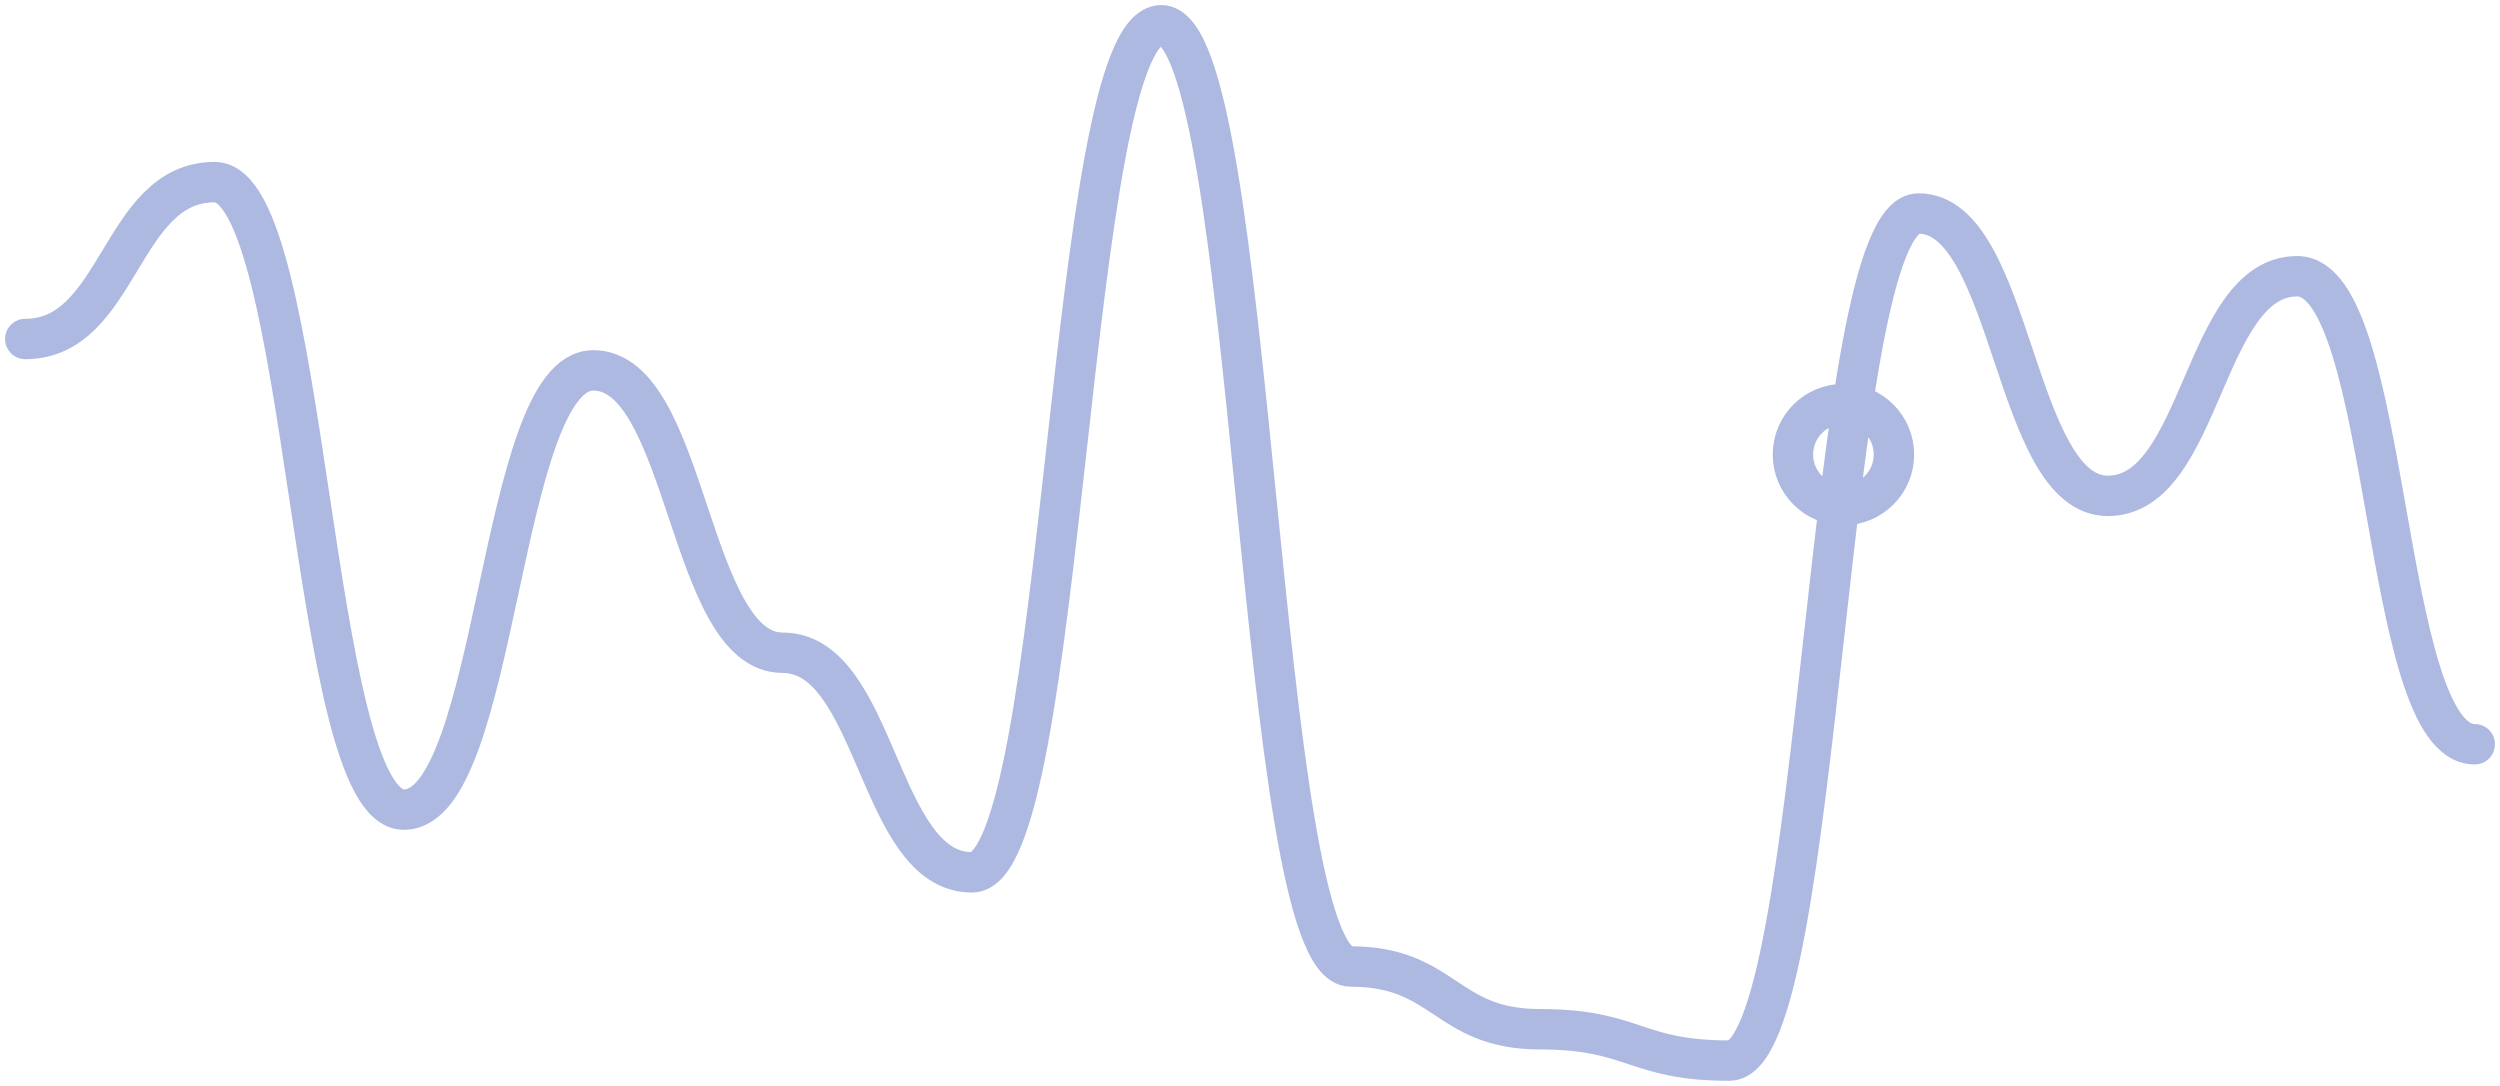 <svg width="99" height="43" viewBox="0 0 99 43" fill="none" xmlns="http://www.w3.org/2000/svg">
<path d="M1 13.424C4.749 13.424 4.749 7.212 8.498 7.212C12.246 7.212 12.246 32.061 15.995 32.061C19.744 32.061 19.744 14.667 23.493 14.667C27.241 14.667 27.241 25.849 30.99 25.849C34.739 25.849 34.739 34.545 38.488 34.545C42.236 34.545 42.236 1 45.985 1C49.734 1 49.734 38.273 53.483 38.273C57.231 38.273 57.231 40.758 60.98 40.758C64.729 40.758 64.729 42 68.478 42C72.227 42 72.227 8.455 75.975 8.455C79.724 8.455 79.724 19.636 83.473 19.636C87.222 19.636 87.222 10.939 90.97 10.939C94.719 10.939 94.251 29.472 98 29.472M75 18C75 19.105 74.105 20 73 20C71.895 20 71 19.105 71 18C71 16.895 71.895 16 73 16C74.105 16 75 16.895 75 18Z" stroke="#AEB9E1" stroke-width="1.6" stroke-linecap="round"/>
</svg>
